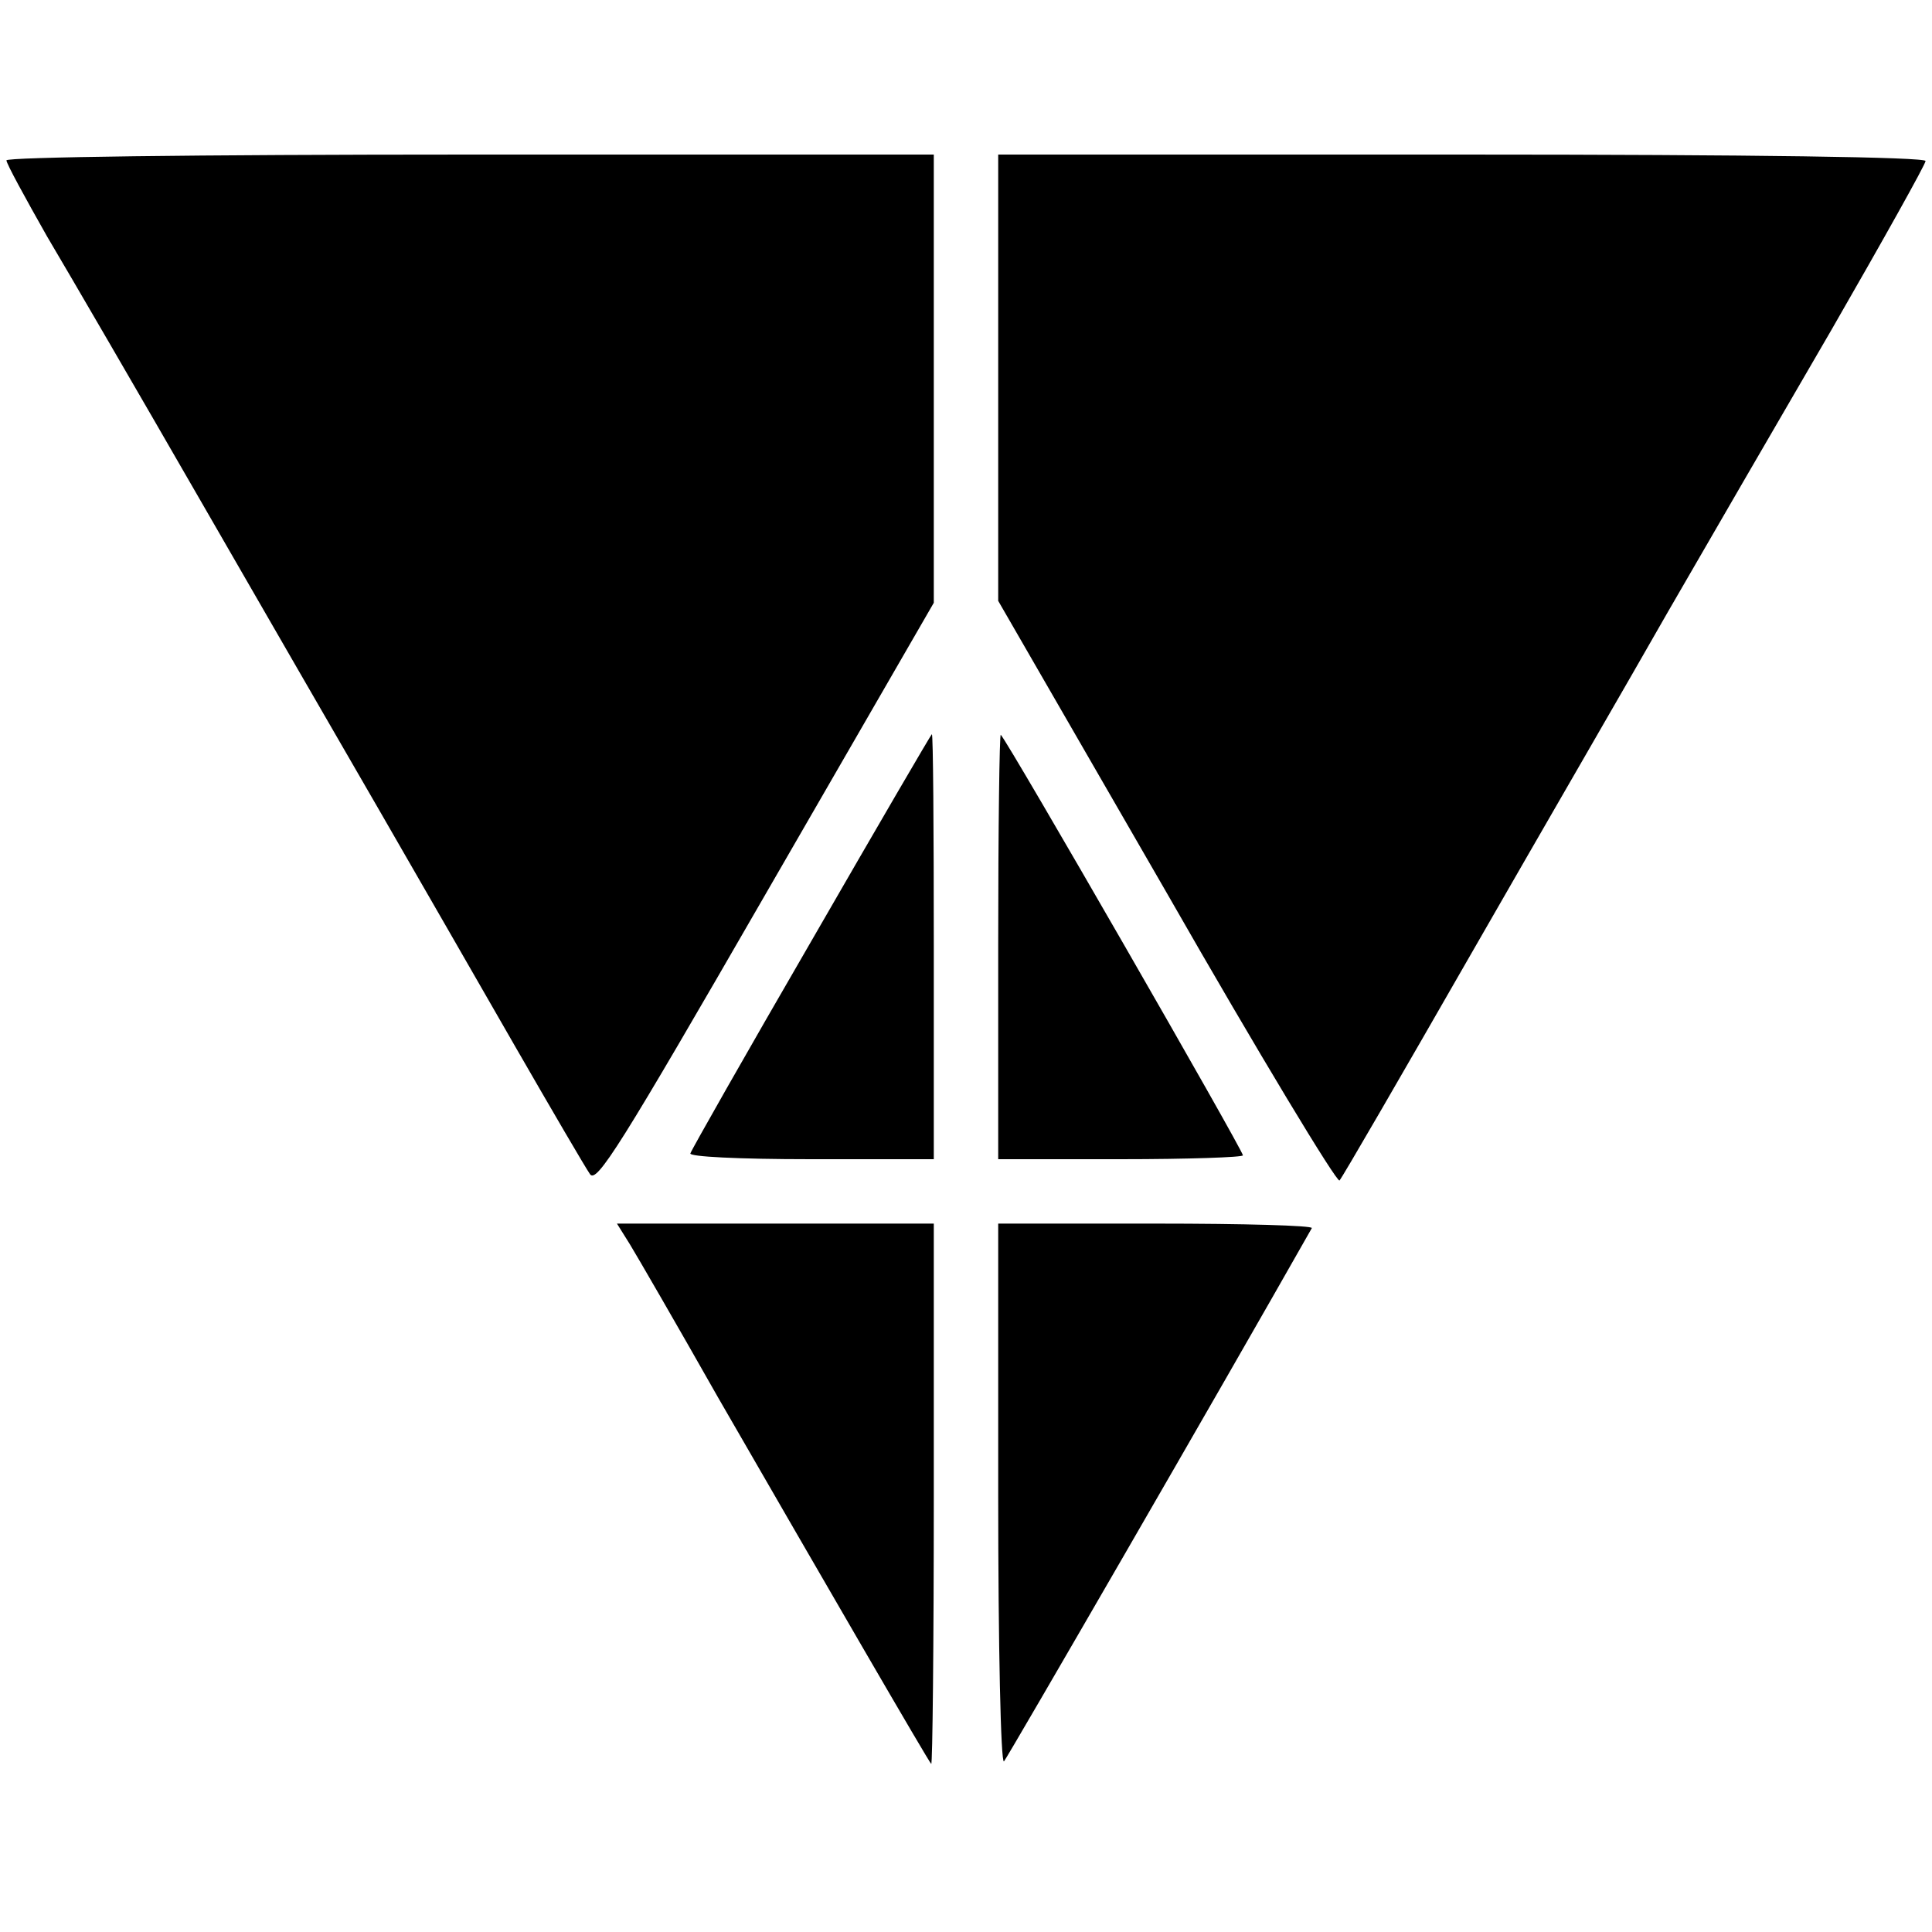 <?xml version="1.0" standalone="no"?>
<!DOCTYPE svg PUBLIC "-//W3C//DTD SVG 20010904//EN" "http://www.w3.org/TR/2001/REC-SVG-20010904/DTD/svg10.dtd">
<svg version="1.0" 
        xmlns="http://www.w3.org/2000/svg" width="300pt" height="300pt" viewBox="0 0 300 300" preserveAspectRatio="xMidYMid meet">
        <g transform="translate(0,300) scale(0.1,-0.1)" fill="#000000" stroke="none">
                <path d="M10 2751 c0 -5 29 -58 63 -118 35 -59 142 -243 237 -408 95 -165 221
-383 280 -485 59 -102 153 -266 210 -365 57 -99 109 -188 116 -198 10 -16 47
43 273 435 l261 452 0 348 0 348 -720 0 c-430 0 -720 -4 -720 -9z"/>
                <path d="M1550 2414 l0 -347 262 -454 c143 -250 264 -450 268 -446 4 4 96 163
205 353 109 190 247 428 305 530 59 102 173 299 254 438 80 139 146 257 146
262 0 6 -265 10 -720 10 l-720 0 0 -346z"/>
                <path d="M1260 1539 c-102 -176 -186 -324 -188 -330 -2 -5 73 -9 187 -9 l191
0 0 330 c0 182 -1 330 -3 330 -1 0 -85 -144 -187 -321z"/>
                <path d="M1550 1532 l0 -332 190 0 c105 0 190 3 190 6 0 8 -364 641 -376 653
-2 2 -4 -145 -4 -327z"/>
                <path d="M978 1068 c11 -18 73 -125 137 -238 165 -286 326 -564 331 -569 2 -2
4 185 4 417 l0 422 -246 0 -246 0 20 -32z"/>
                <path d="M1550 678 c0 -233 4 -418 9 -413 6 7 334 574 478 828 2 4 -106 7
-241 7 l-246 0 0 -422z"/>
        </g>
</svg>